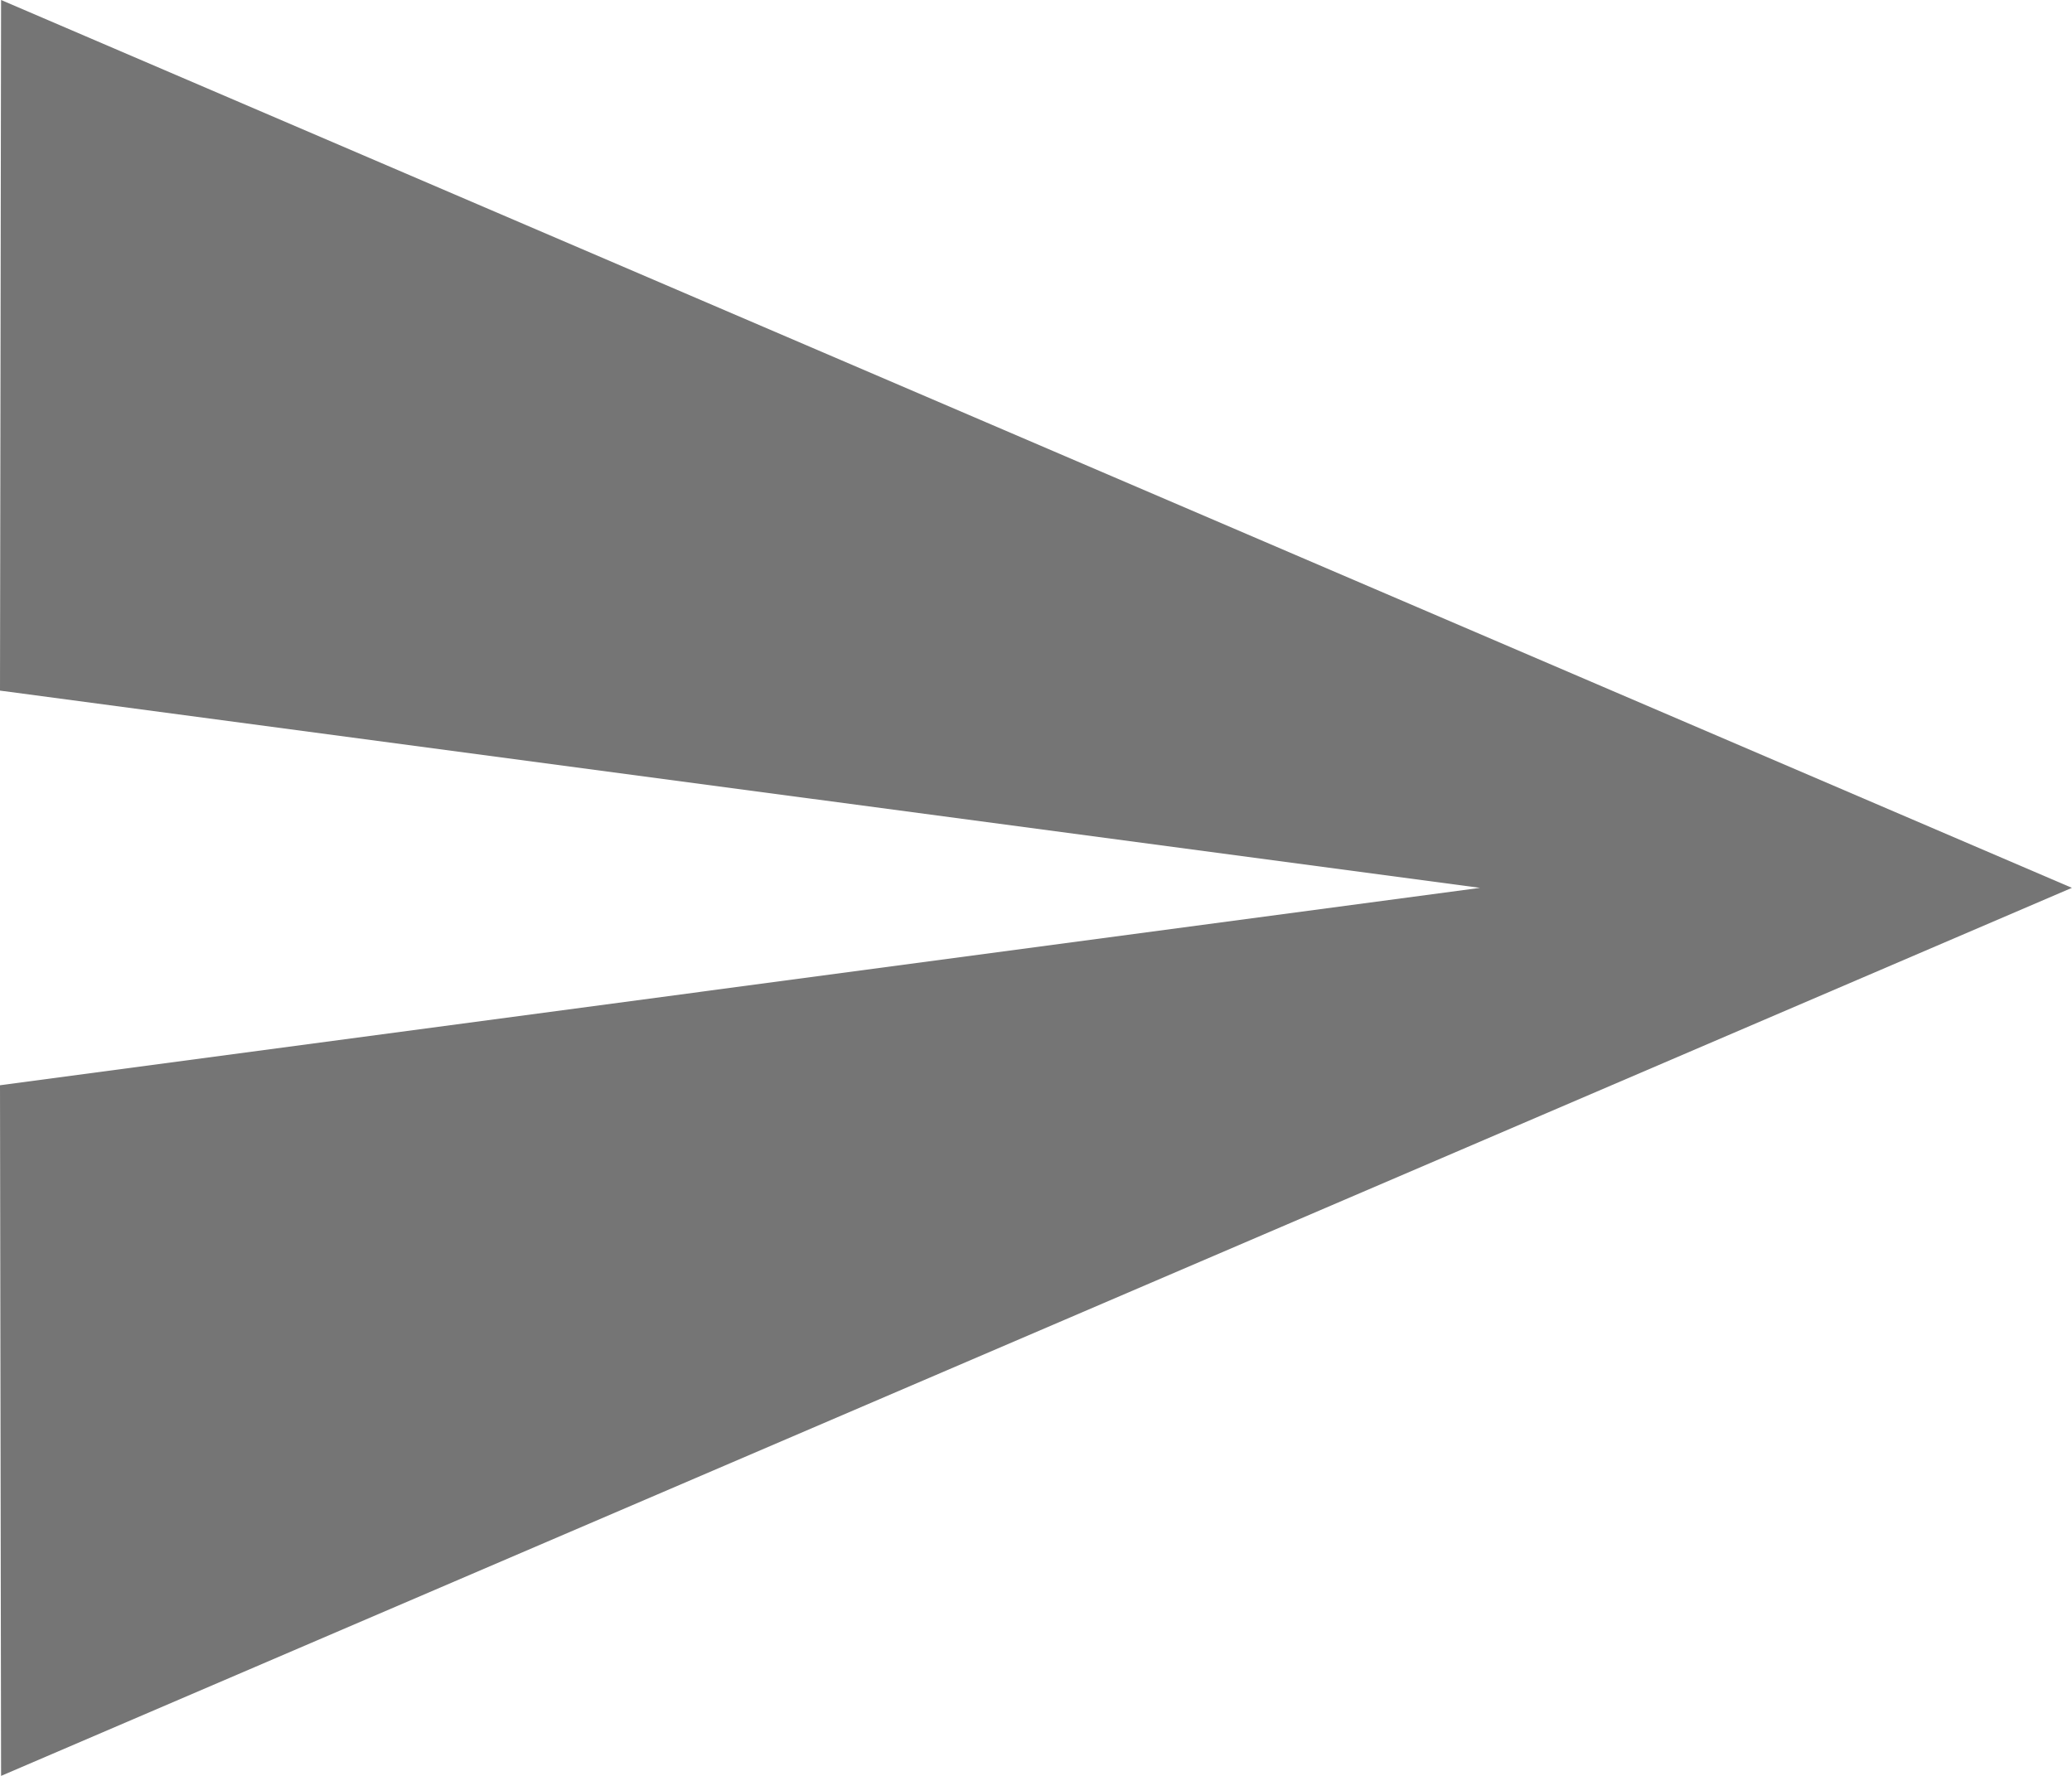 <svg width="21" height="18" viewBox="0 0 21 18" fill="none" xmlns="http://www.w3.org/2000/svg">
<path opacity="0.54" fill-rule="evenodd" clip-rule="evenodd" d="M0 7L15 8.999L0 11L0.011 18L20.999 8.999L0.011 0L0 7Z" fill="#000"/>
</svg>
